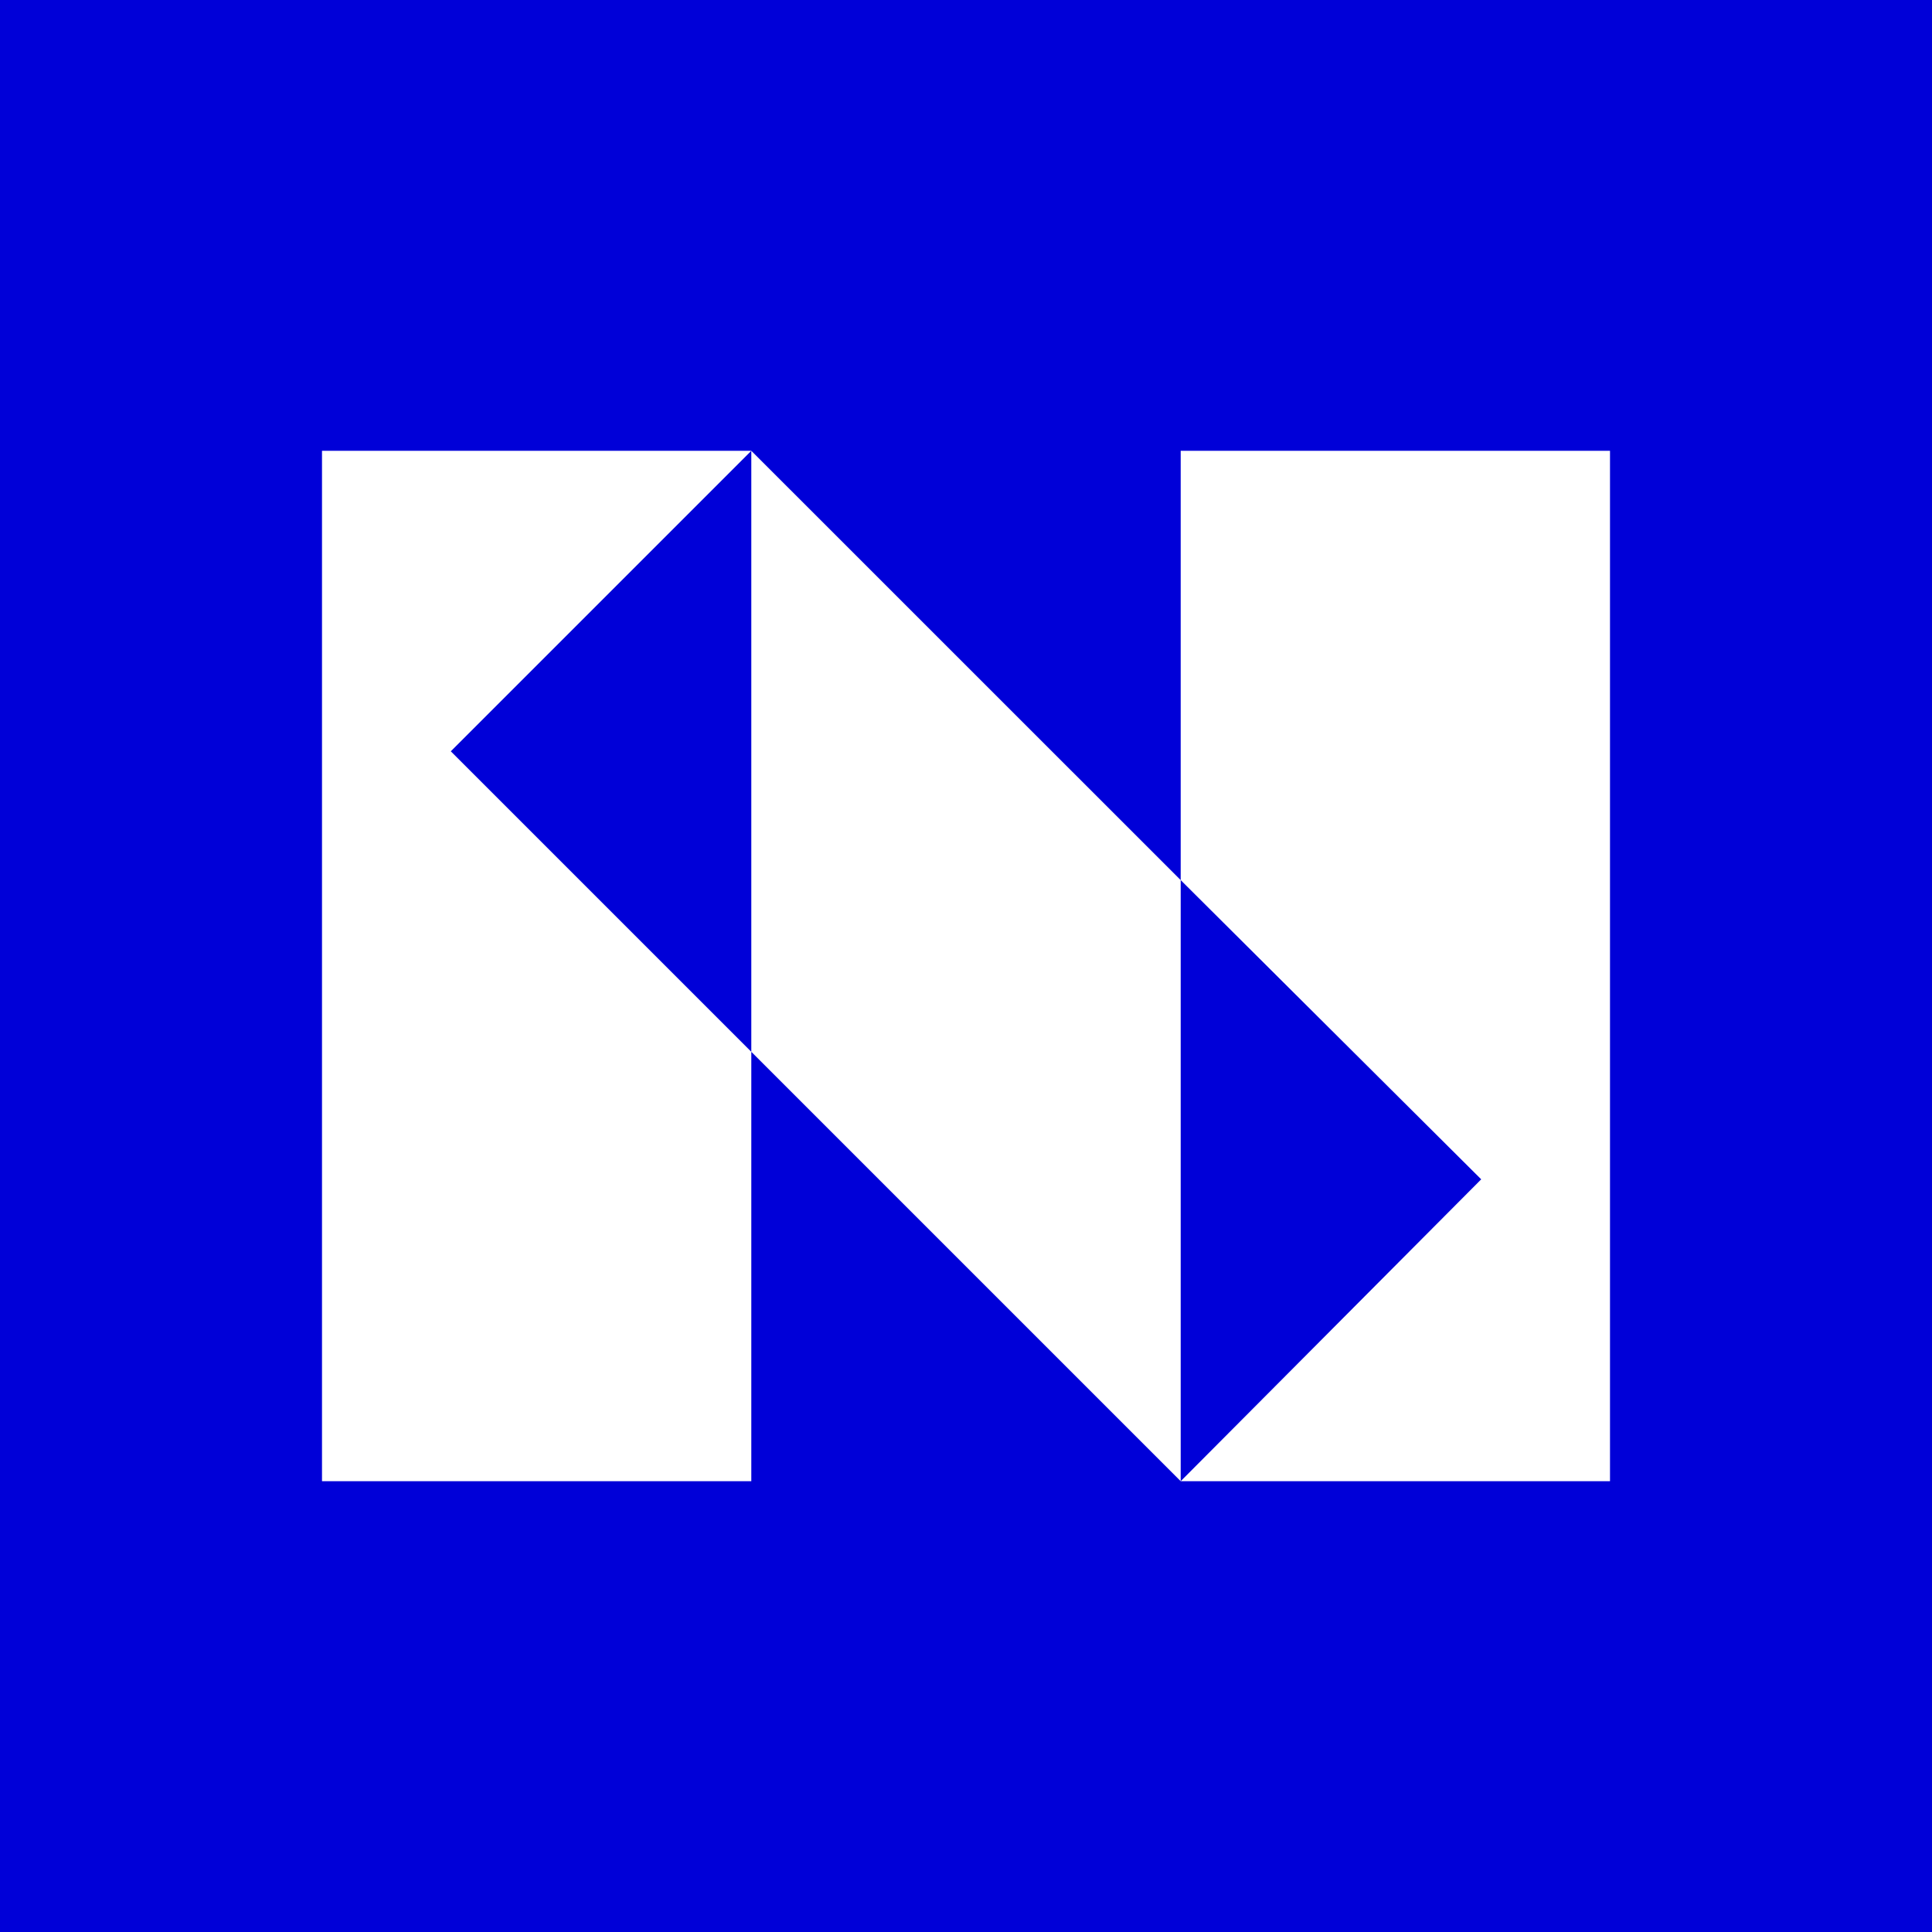 <svg width="24" height="24" viewBox="0 0 24 24" fill="none" xmlns="http://www.w3.org/2000/svg">
<rect x="0" y="0" width="24" height="24" fill="#808080" stroke="none"/>
<g clip-path="url(#clip0_328_39753)">
<path d="M24 0H0V24H24V0Z" fill="#0000D8"/>
<path d="M9.333 5.6V13.066L14.667 18.4V10.933L9.333 5.6ZM20 5.6H14.667V10.933L18.4 14.65L14.667 18.4H20V5.6ZM9.333 5.6H4V18.4H9.333V13.066L5.6 9.333L9.333 5.6Z" fill="white"/>
</g>
<defs>
<clipPath id="clip0_328_39753">
<rect width="24" height="24" fill="white"/>
</clipPath>
</defs>
</svg>
